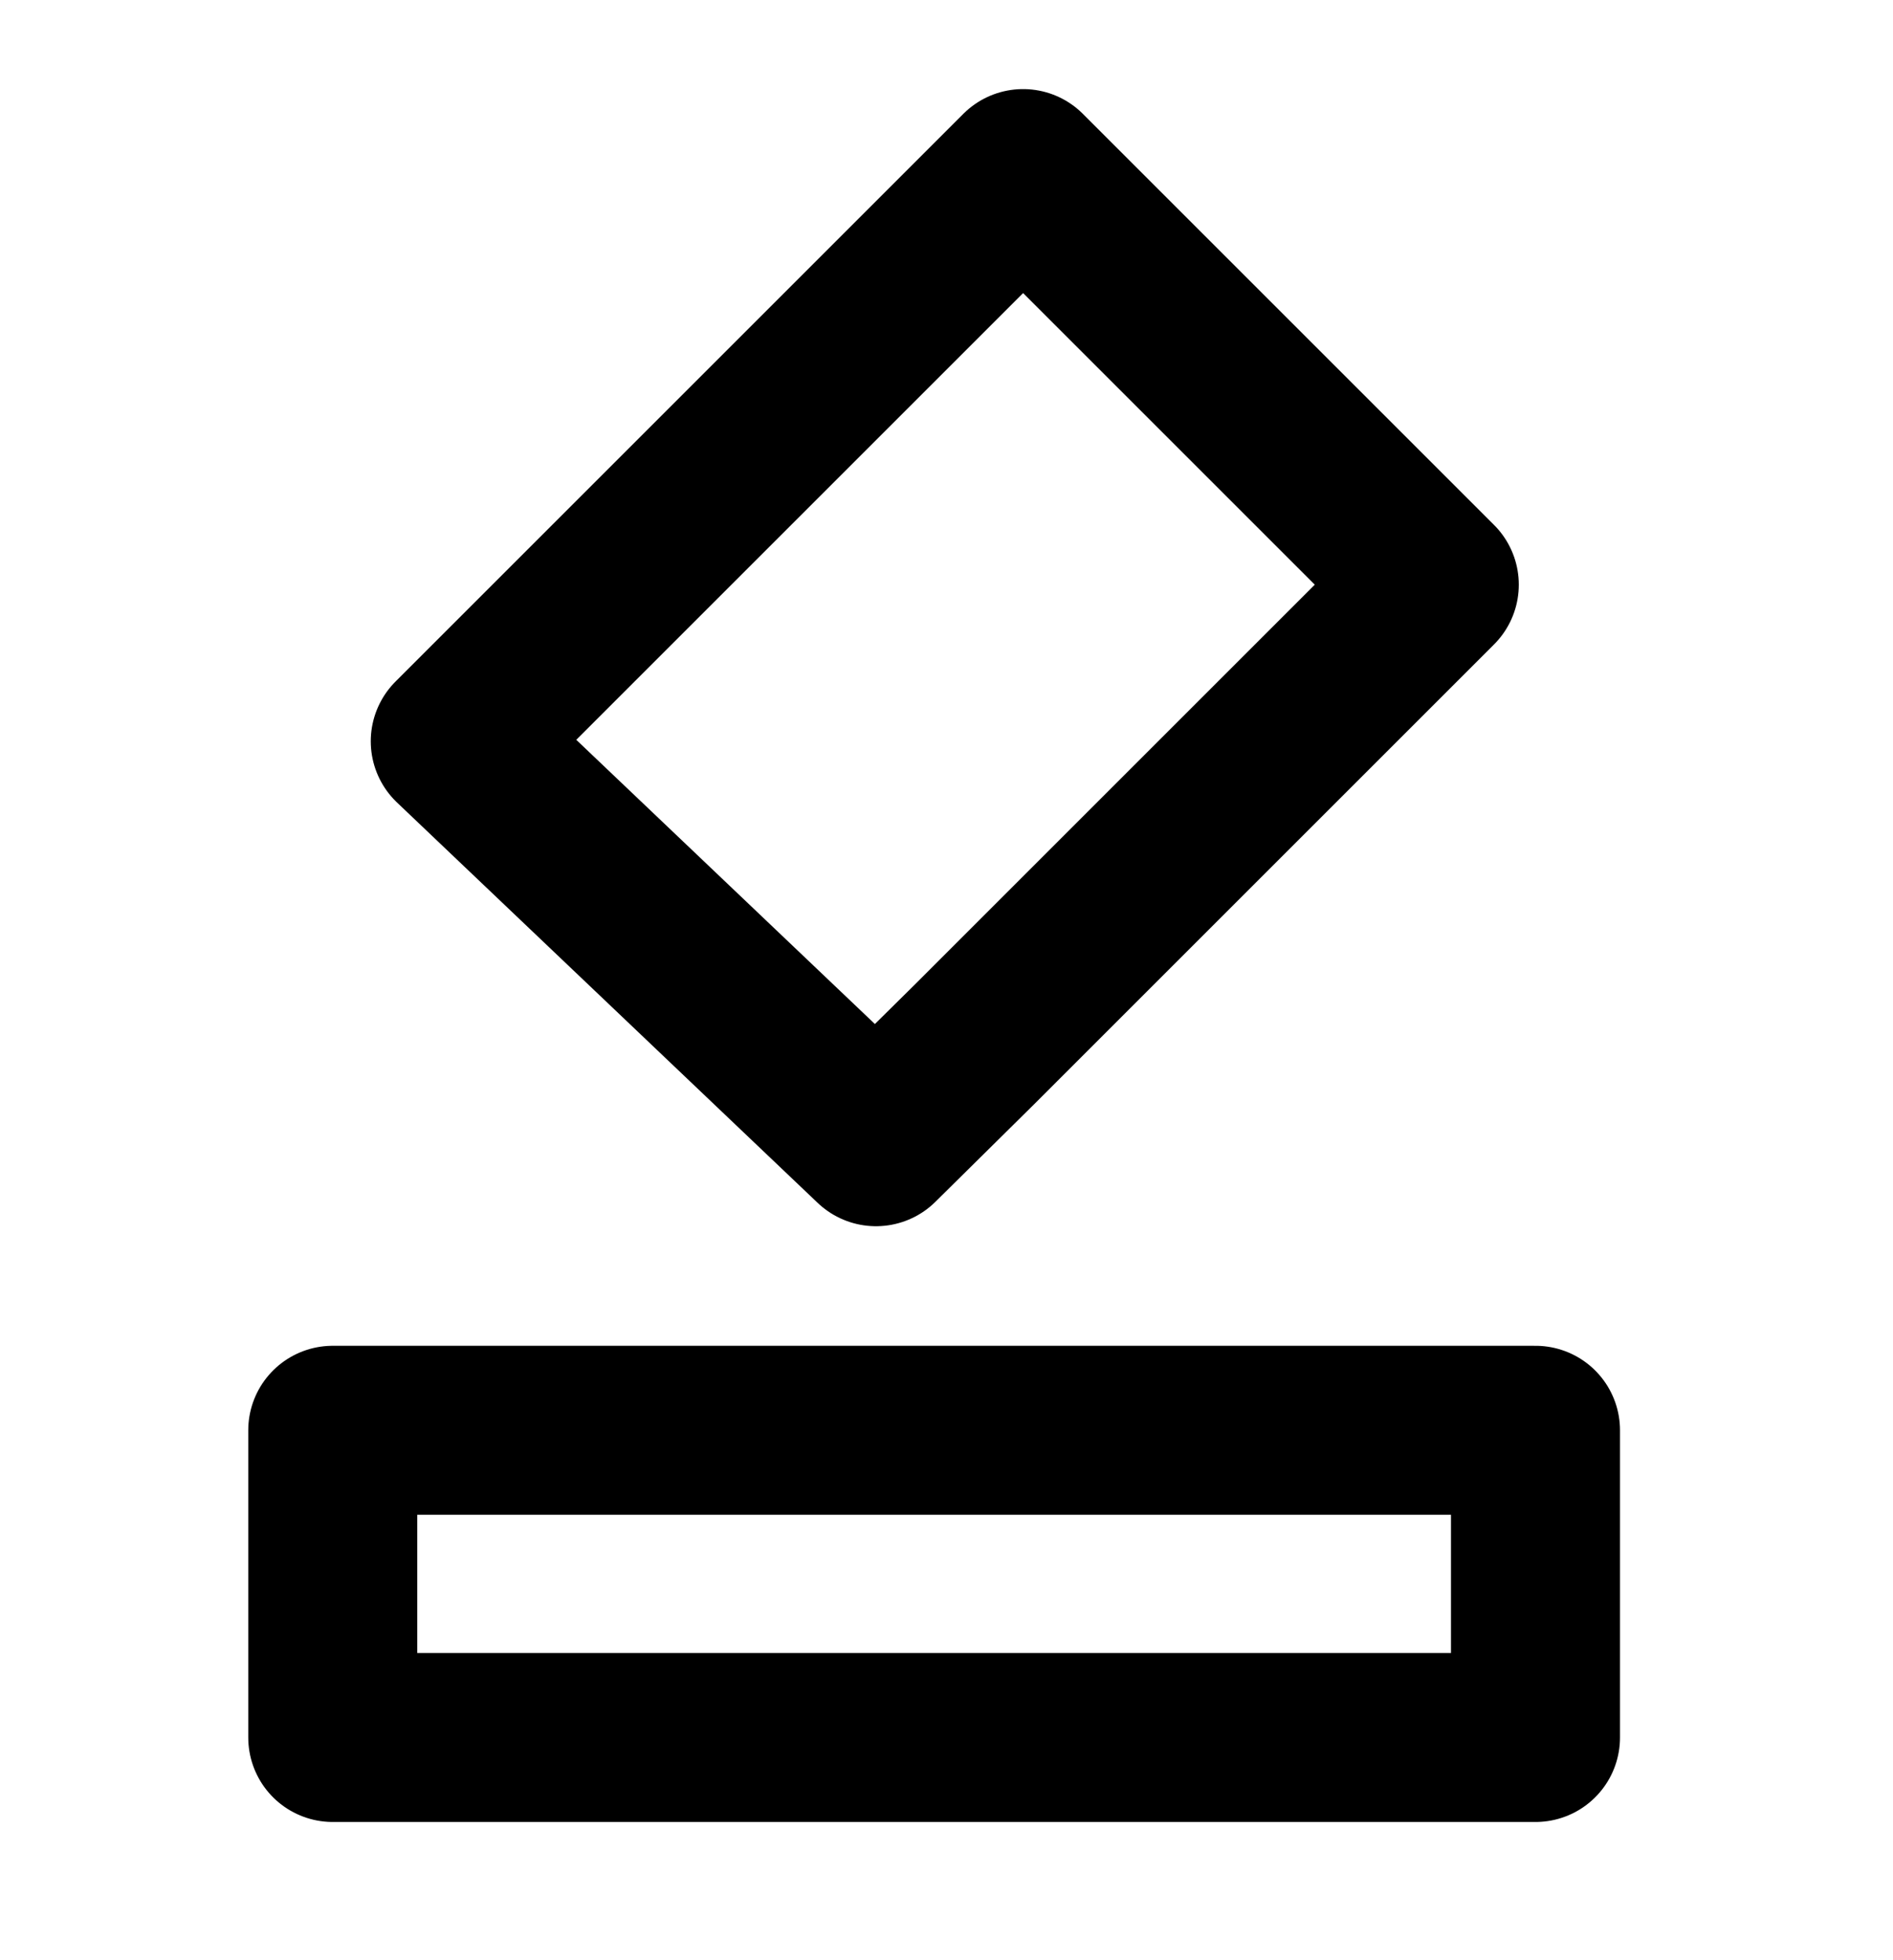 <svg width="28" height="29" viewBox="0 0 28 29" fill="none" xmlns="http://www.w3.org/2000/svg">
<path d="M15.133 2.568L6.734 10.967L12.957 16.891L14.404 15.461L21.215 8.65L15.133 2.568Z" stroke="black" stroke-width="2.5" stroke-linecap="round" stroke-linejoin="round"/>
<path d="M4.922 21.16V25.705H22.712V21.16H4.922Z" stroke="black" stroke-width="2.5" stroke-linecap="round" stroke-linejoin="round"/>
</svg>
